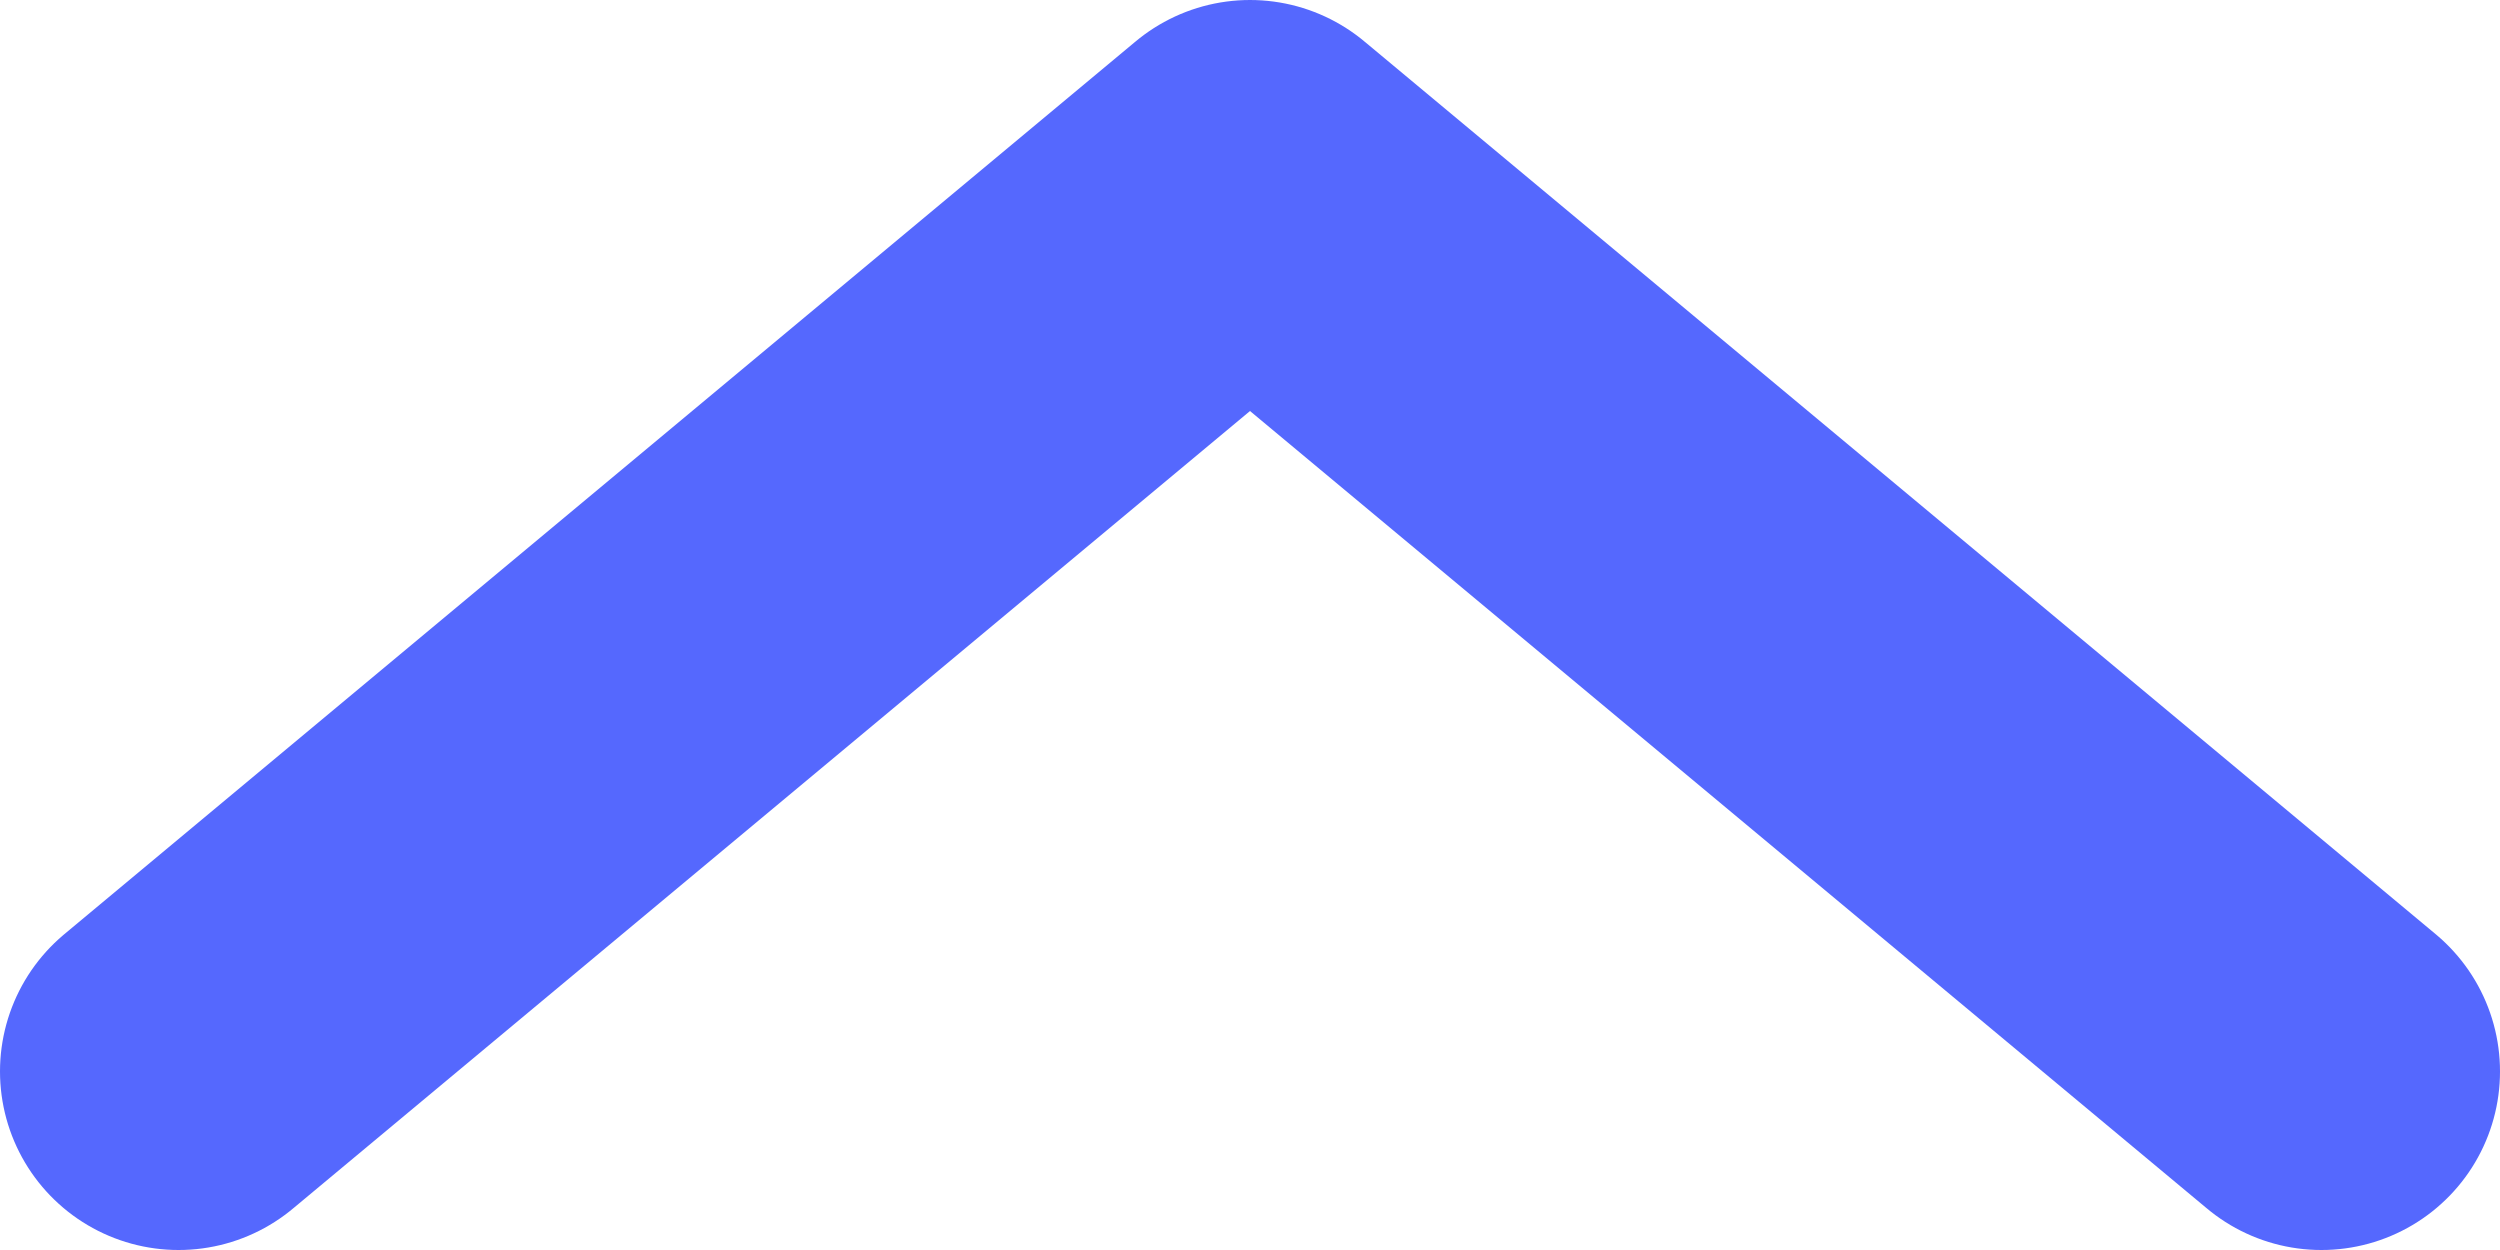 <svg width="14" height="7" viewBox="0 0 14 7" fill="none" xmlns="http://www.w3.org/2000/svg">
<path d="M13 6L7 1L1 6" stroke="#5568FE" stroke-width="2" stroke-linecap="round" stroke-linejoin="round"/>
</svg>
